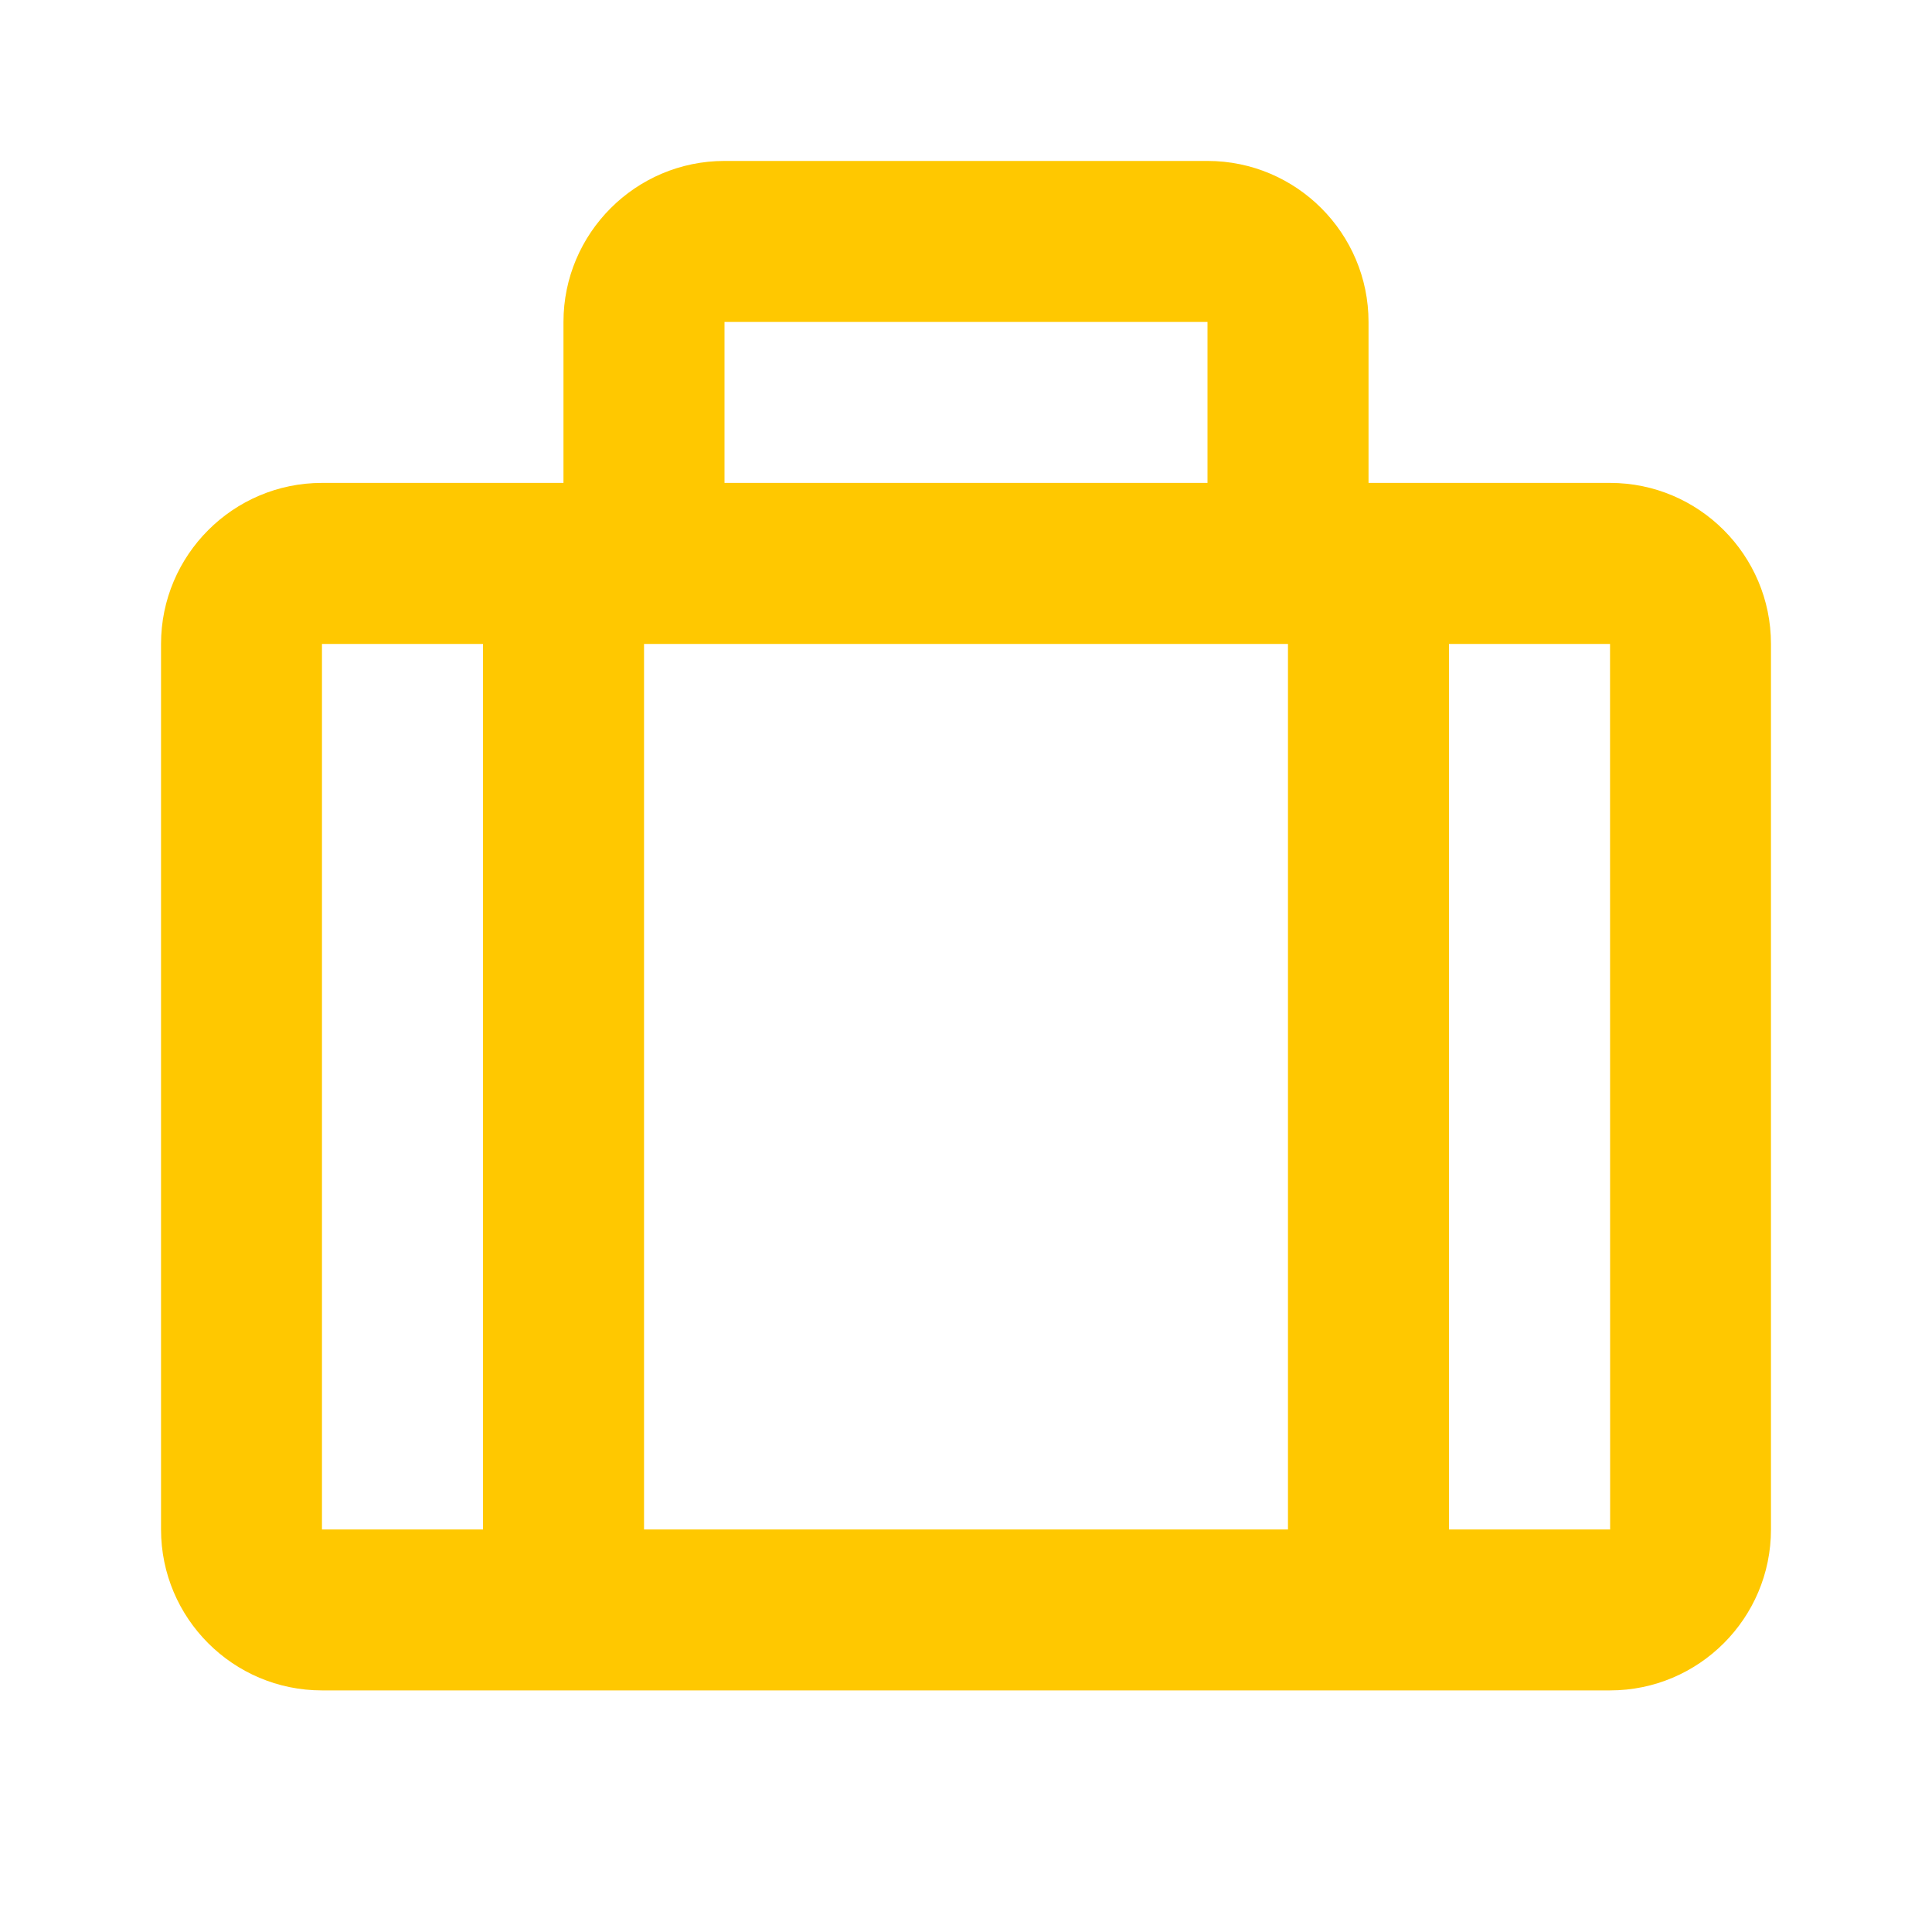 <svg width="20" height="20" viewBox="0 0 20 20" fill="none" xmlns="http://www.w3.org/2000/svg">
<g id="icons / bx-briefcase-alt">
<path id="Vector" d="M16.667 4.999H14.167V3.333C14.167 2.414 13.419 1.666 12.5 1.666H7.5C6.581 1.666 5.833 2.414 5.833 3.333V4.999H3.333C2.414 4.999 1.667 5.747 1.667 6.666V15.833C1.667 16.752 2.414 17.499 3.333 17.499H16.667C17.586 17.499 18.333 16.752 18.333 15.833V6.666C18.333 5.747 17.586 4.999 16.667 4.999ZM13.333 6.666V15.833H6.667V6.666H13.333ZM12.5 3.333V4.999H7.5V3.333H12.5ZM3.333 6.666H5V15.833H3.333V6.666ZM15 15.833V6.666H16.667L16.668 15.833H15Z" fill="#FFC800"/>
</g>
</svg>
